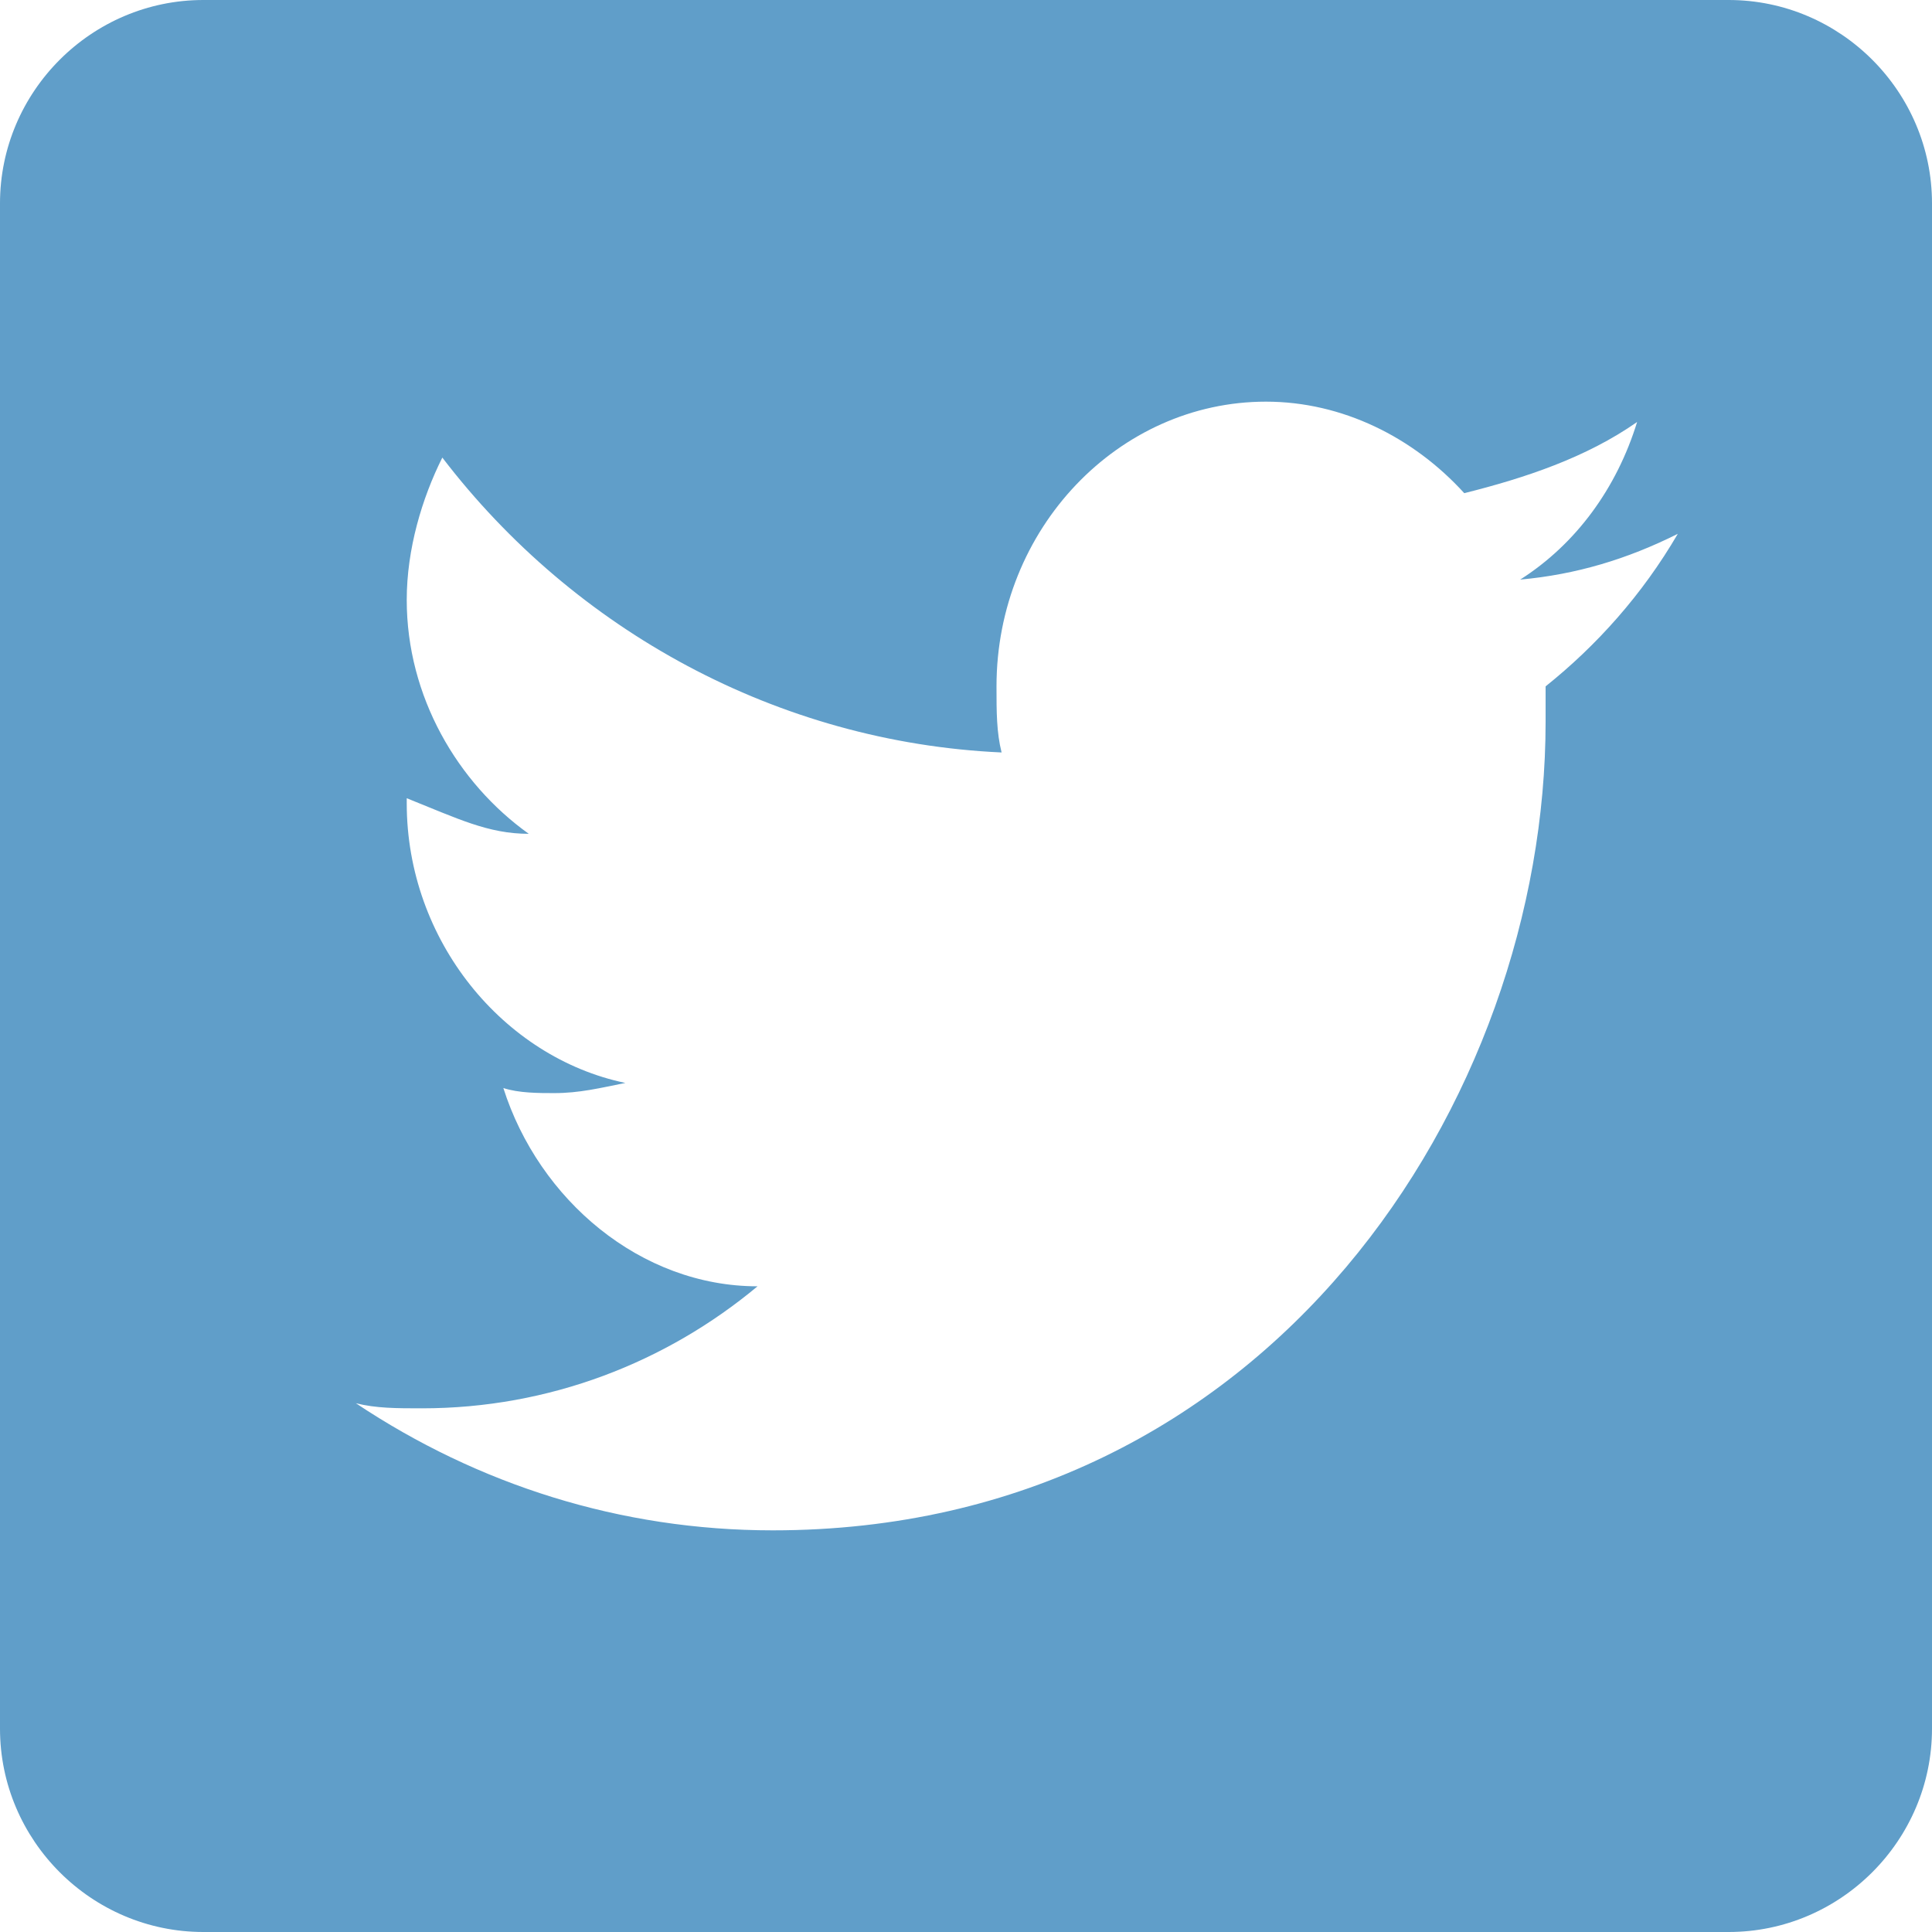 <?xml version="1.0" encoding="UTF-8" standalone="no"?>
<svg width="38px" height="38px" viewBox="0 0 38 38" version="1.1" xmlns="http://www.w3.org/2000/svg" xmlns:xlink="http://www.w3.org/1999/xlink" xmlns:sketch="http://www.bohemiancoding.com/sketch/ns">
    <title>Untitled</title>
    <description>Created with Sketch (http://www.bohemiancoding.com/sketch)</description>
    <defs></defs>
    <g id="Page-1" stroke="none" stroke-width="1" fill="none" fill-rule="evenodd" sketch:type="MSPage">
        <g id="twitter-black" sketch:type="MSLayerGroup" fill="#609EC9">
            <path d="M34,0 L4,0 C1.8,0 0,1.8 0,4 L0,34 C0,36.2 1.8,38 4,38 L34,38 C36.2,38 38,36.2 38,34 L38,4 C38,1.8 36.2,0 34,0 L34,0 Z M30.4,13.5 L30.4,14.2 C30.4,21.6 25,30.1 15.2,30.1 C12.2,30.1 9.4,29.2 7,27.6 C7.4,27.7 7.8,27.7 8.3,27.7 C10.8,27.7 13.1,26.8 14.9,25.3 C12.6,25.3 10.6,23.6 9.9,21.4 C10.2,21.5 10.6,21.5 10.9,21.5 C11.4,21.5 11.8,21.4 12.3,21.3 C9.9,20.8 8,18.5 8,15.8 C8,15.8 8,15.8 8,15.7 C9,16.1 9.6,16.4 10.4,16.4 C9,15.4 8,13.7 8,11.8 C8,10.8 8.3,9.8 8.7,9 C11.3,12.4 15.3,14.6 19.7,14.8 C19.6,14.4 19.6,14 19.6,13.5 C19.6,10.4 22,7.9 24.9,7.9 C26.4,7.9 27.8,8.6 28.8,9.7 C30,9.4 31.2,9 32.2,8.3 C31.8,9.6 31,10.7 29.9,11.4 C31,11.3 32,11 33,10.5 C32.3,11.7 31.4,12.7 30.4,13.5 L30.4,13.5 Z" id="Shape" sketch:type="MSShapeGroup"></path>
        </g>
    </g>
</svg>